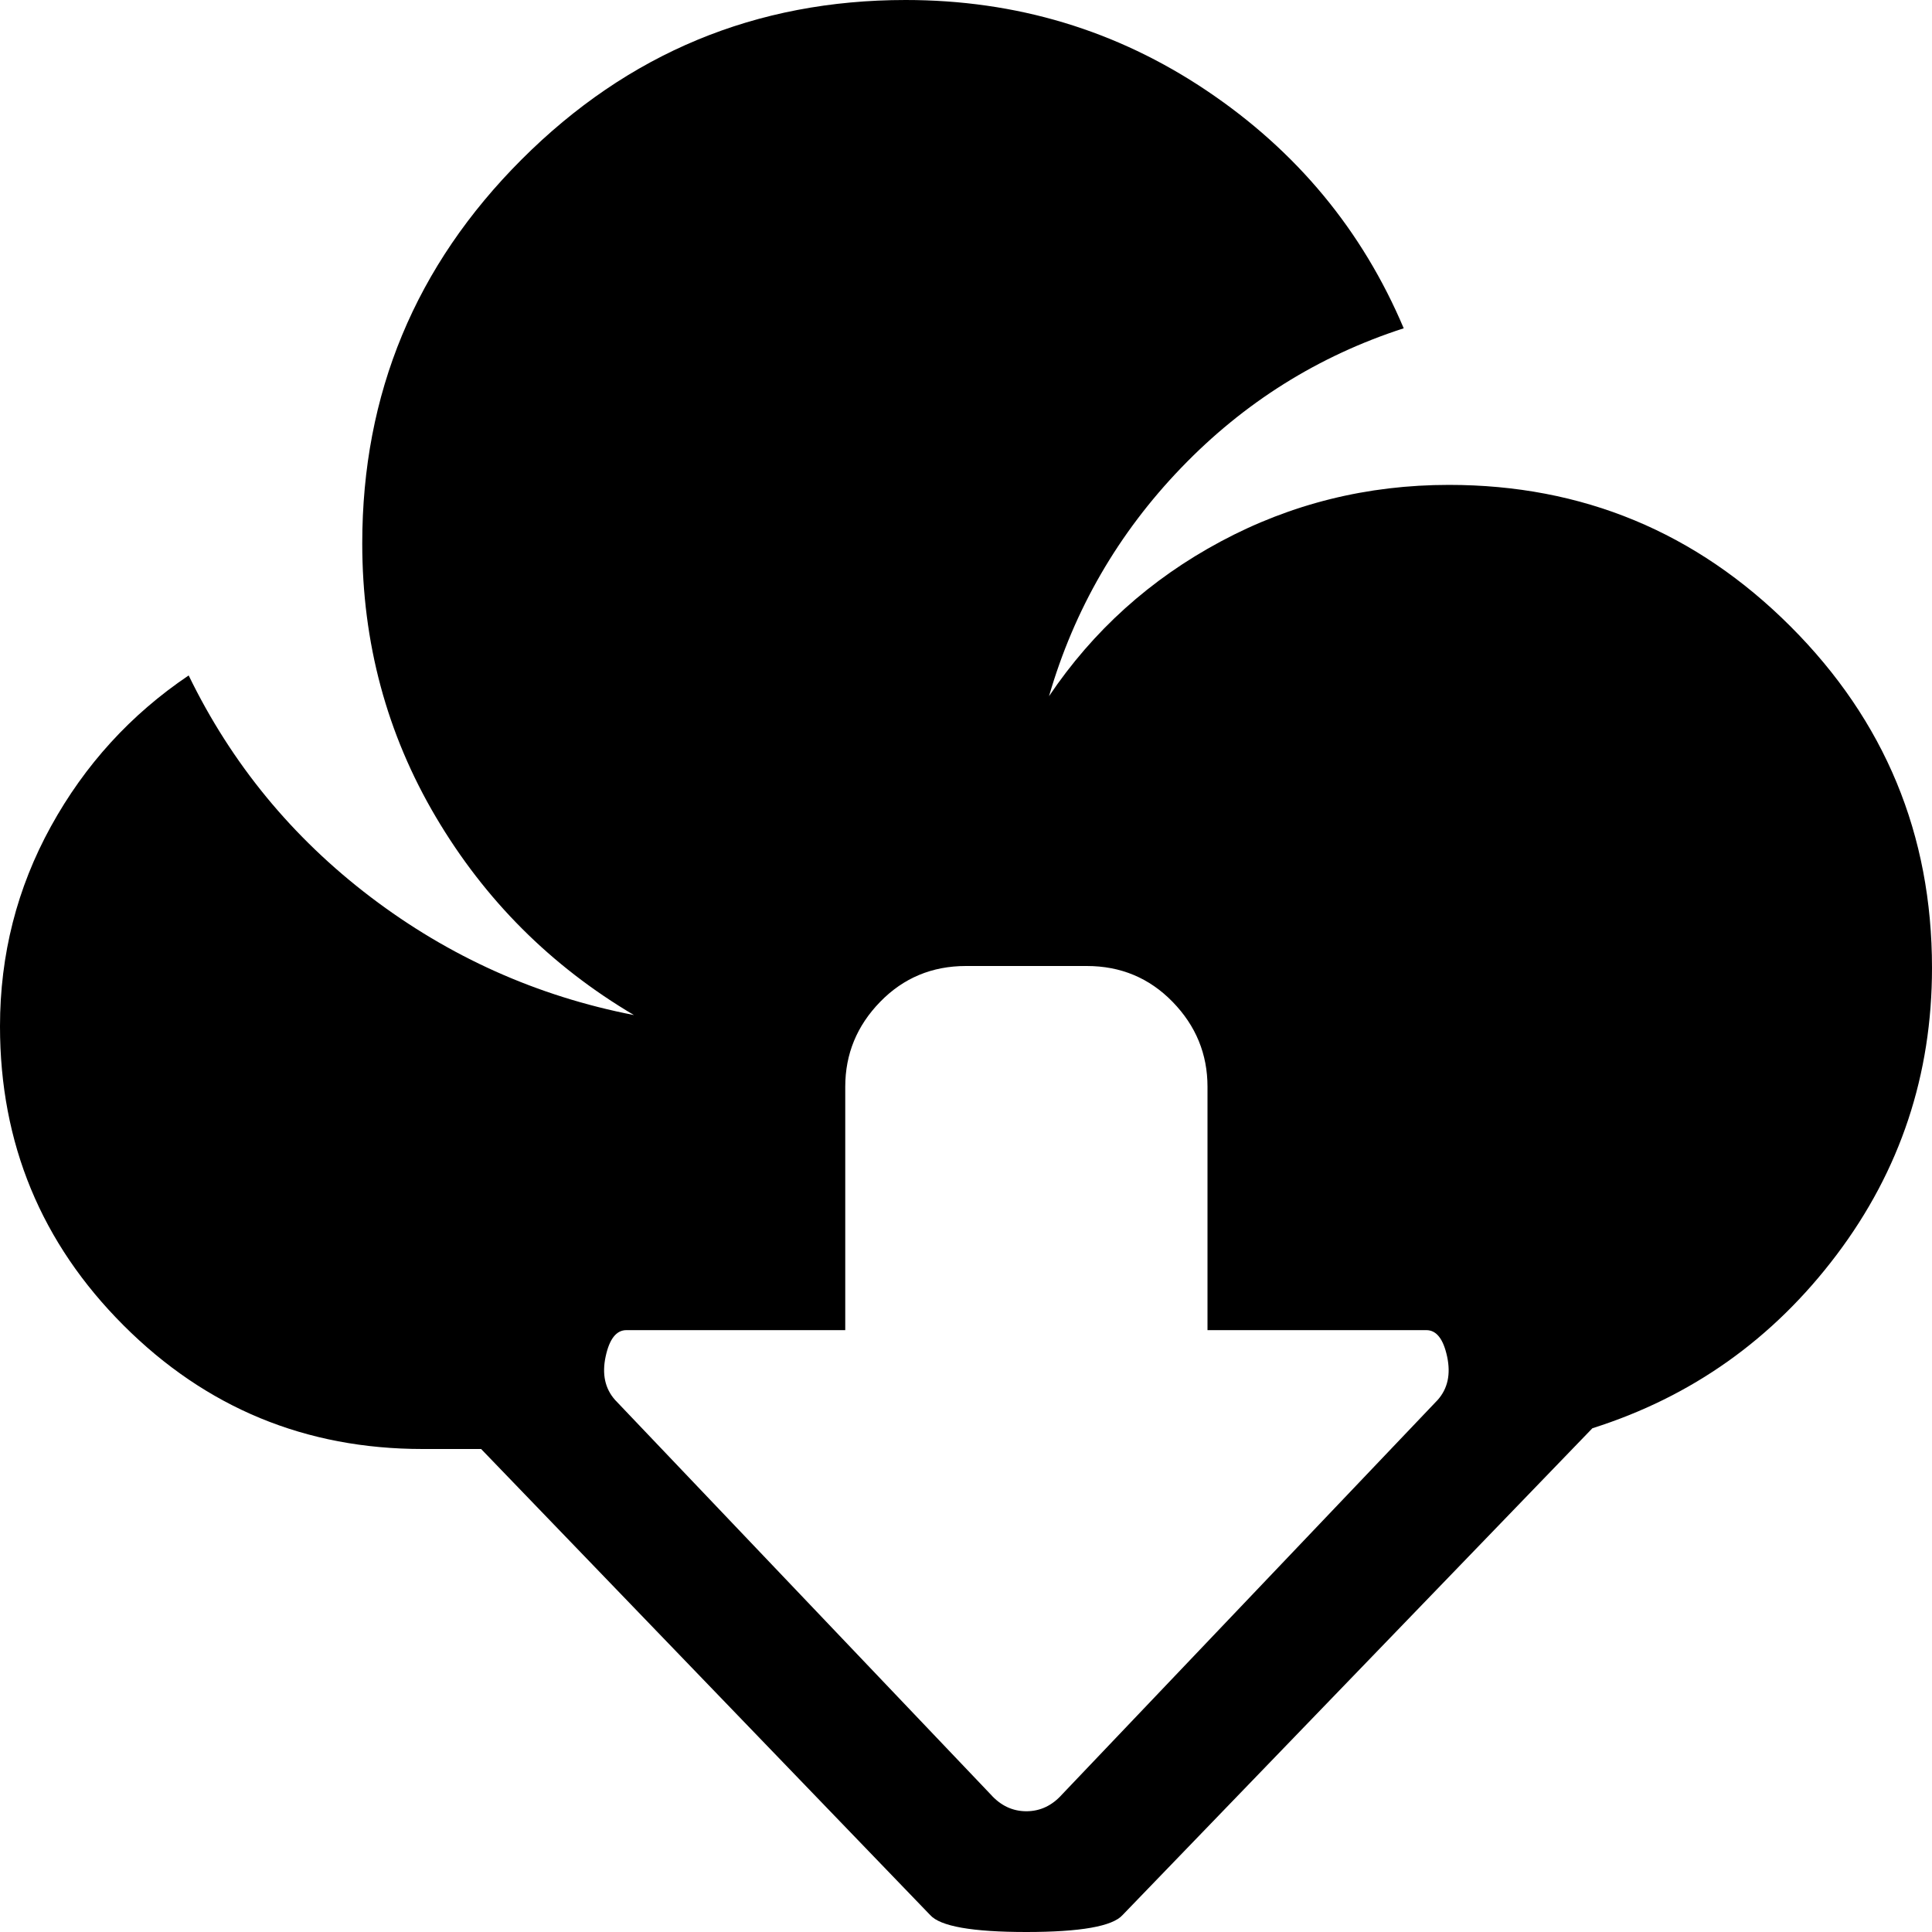 <svg xmlns="http://www.w3.org/2000/svg" width="3em" height="3em" viewBox="0 0 1024 1024"><path fill="currentColor" d="m844 757l-249 258q-8 9-51 9t-51-9L255 768h-31q-93 0-158.5-65.5T0 544q0-57 27-106t73-80q34 70 96.5 117.5T336 538q-66-39-105-105t-39-145q0-119 84.5-203.5T480 0q88 0 159.5 48T744 174q-68 22-118 74t-70 121q35-52 91-82t121-30q106 0 181 75t75 181q0 85-50.5 152T844 757m-88-52H640V576q0-26-18.5-45T576 512h-64q-27 0-45.5 19T448 576v129H332q-8 0-11 14t5 23l199 209q8 9 19 9t19-9l199-209q8-9 5-23t-11-14"/></svg>